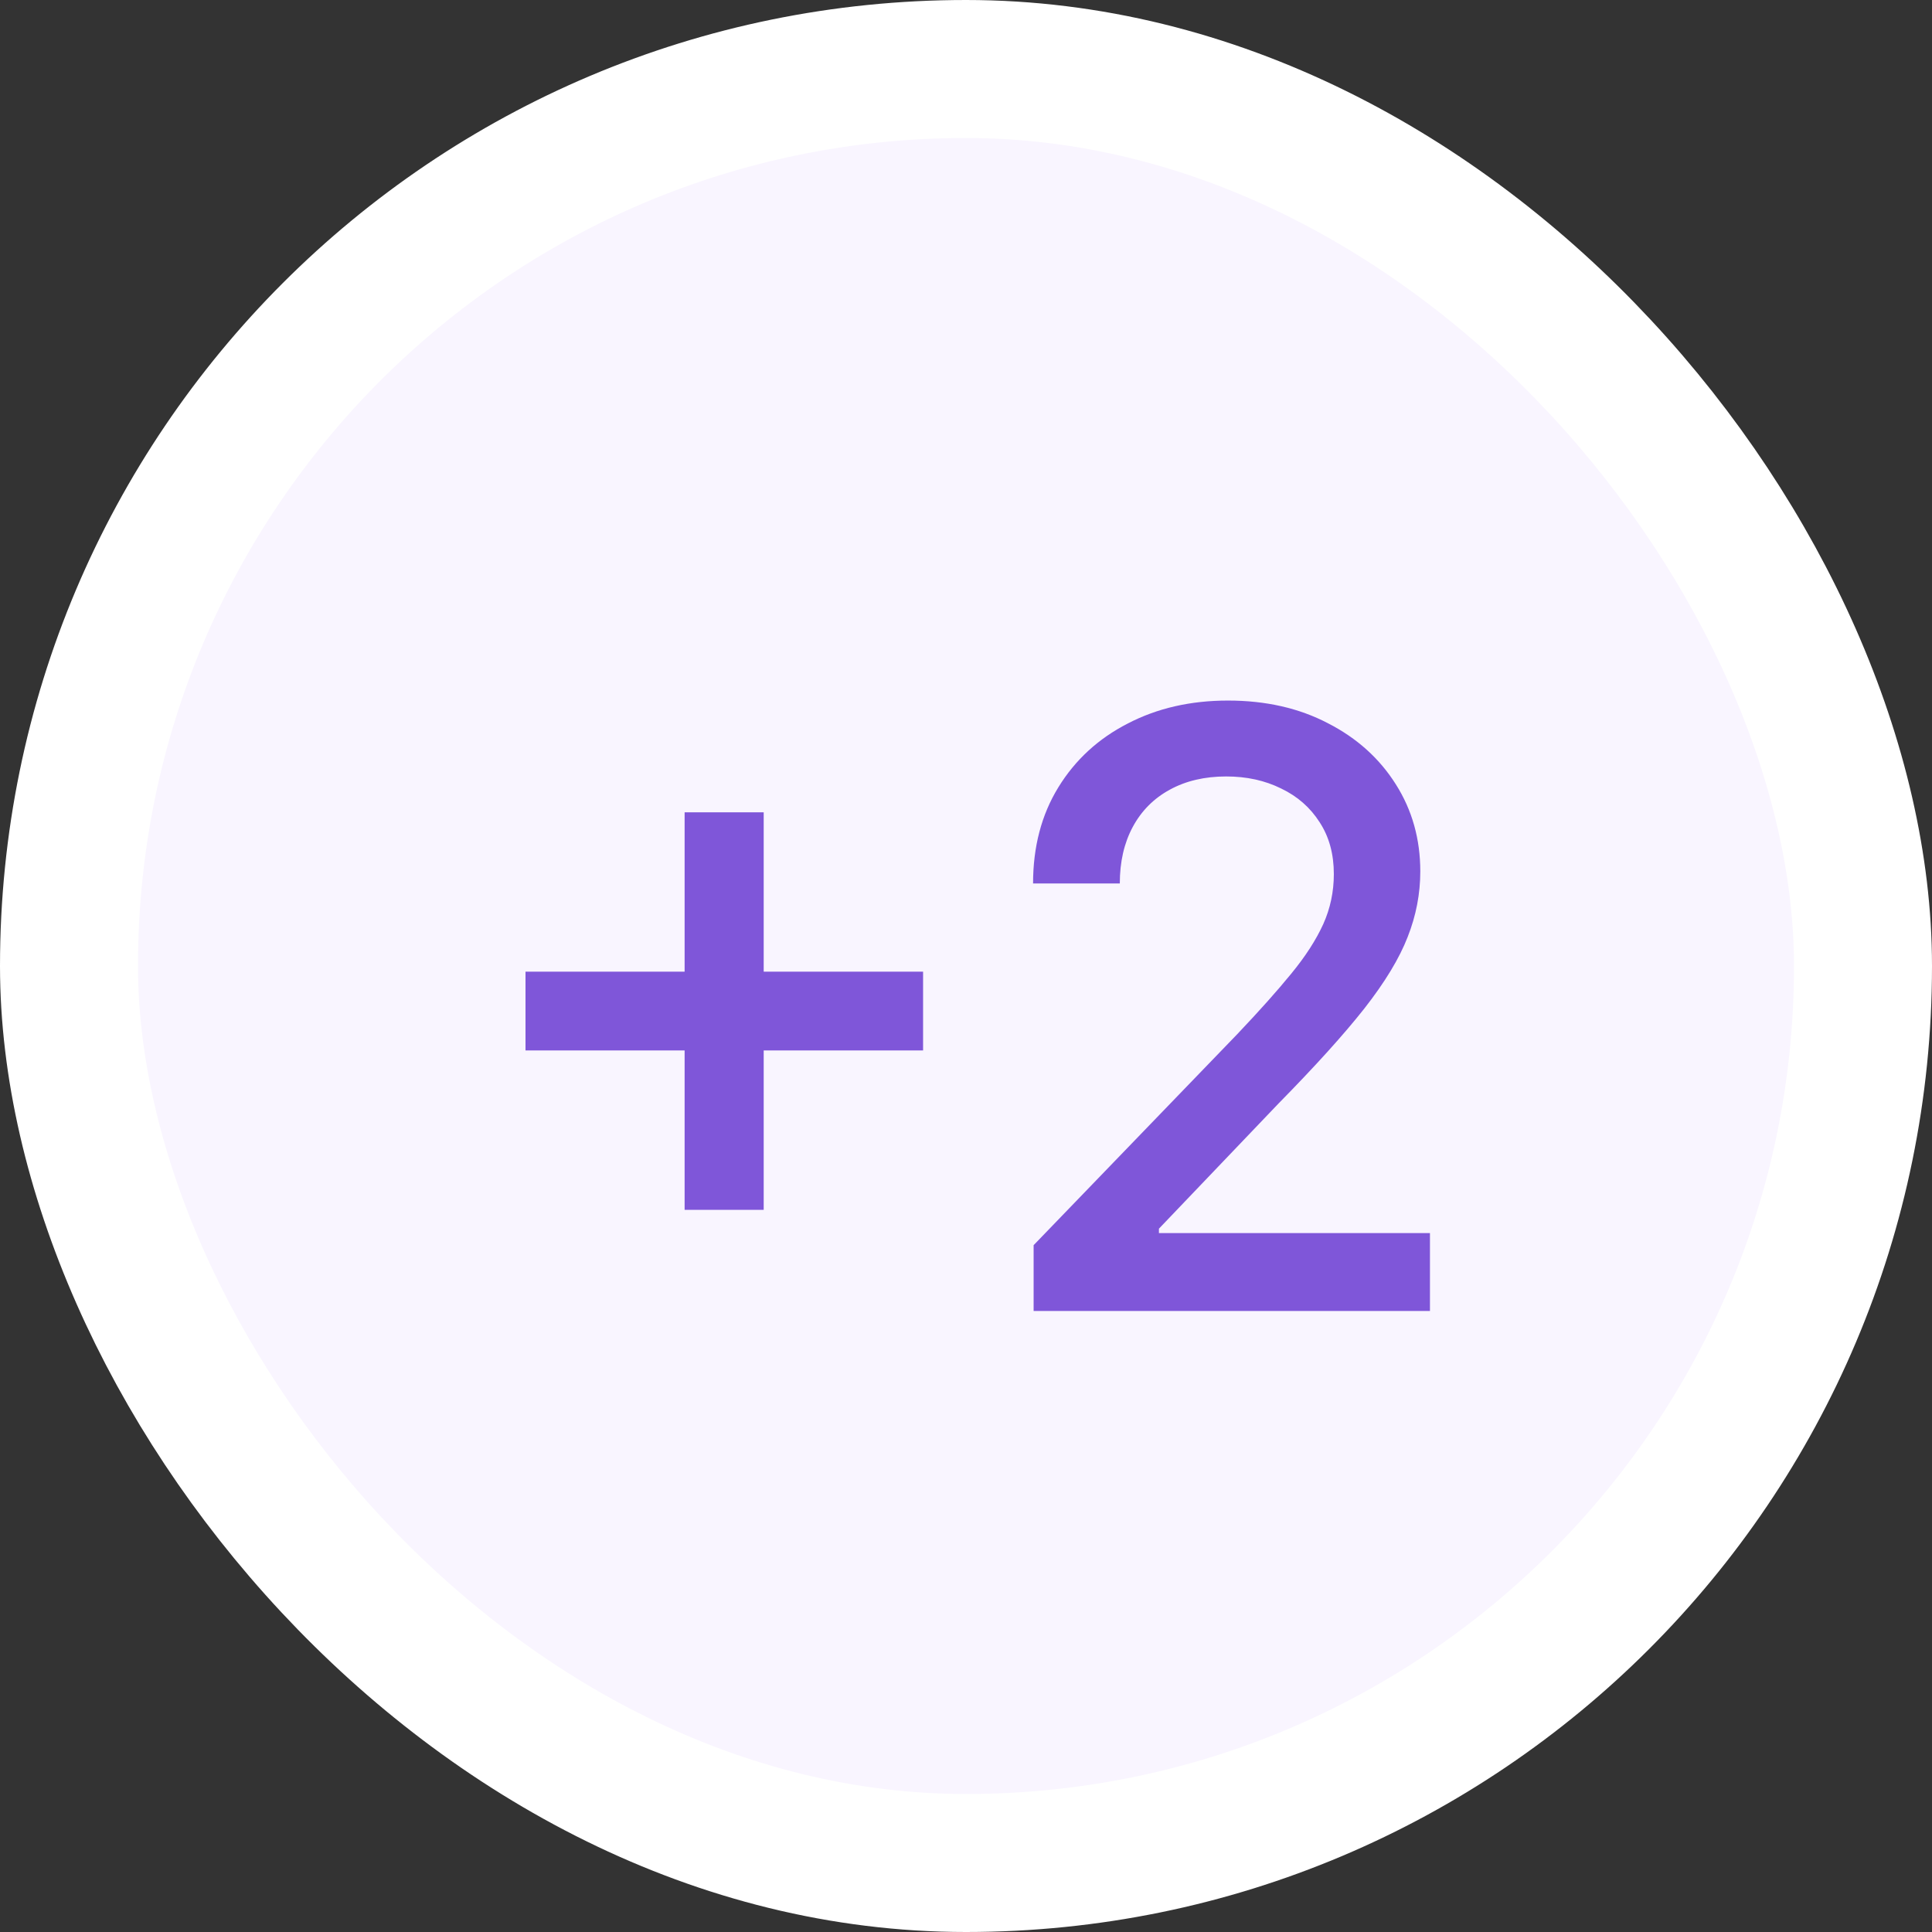 <svg width="28" height="28" viewBox="0 0 28 28" fill="none" xmlns="http://www.w3.org/2000/svg">
<rect x="0" y="0" width="28" height="28" fill="#333333" stroke="none"/>
<rect x="1" y="1" width="26" height="26" rx="13" fill="#F9F5FF"/>
<path d="M9.922 17.534V11.773H11.068V17.534H9.922ZM7.616 15.224V14.082H13.378V15.224H7.616ZM14.98 19V18.046L17.933 14.986C18.249 14.653 18.509 14.362 18.713 14.112C18.921 13.859 19.075 13.619 19.178 13.392C19.28 13.165 19.331 12.923 19.331 12.668C19.331 12.378 19.263 12.128 19.126 11.918C18.99 11.704 18.804 11.541 18.568 11.428C18.332 11.311 18.067 11.253 17.771 11.253C17.459 11.253 17.186 11.317 16.953 11.445C16.72 11.572 16.541 11.753 16.416 11.986C16.291 12.219 16.229 12.492 16.229 12.804H14.972C14.972 12.273 15.094 11.808 15.338 11.411C15.582 11.013 15.918 10.704 16.344 10.486C16.77 10.264 17.254 10.153 17.797 10.153C18.345 10.153 18.828 10.263 19.246 10.482C19.666 10.697 19.994 10.993 20.23 11.368C20.466 11.74 20.584 12.161 20.584 12.629C20.584 12.953 20.523 13.27 20.401 13.579C20.281 13.889 20.072 14.234 19.774 14.615C19.476 14.993 19.061 15.452 18.53 15.992L16.796 17.807V17.871H20.724V19H14.98Z" fill="#7F56D9"/>
<rect x="1" y="1" width="26" height="26" rx="13" stroke="white" stroke-width="2"/>
</svg>
